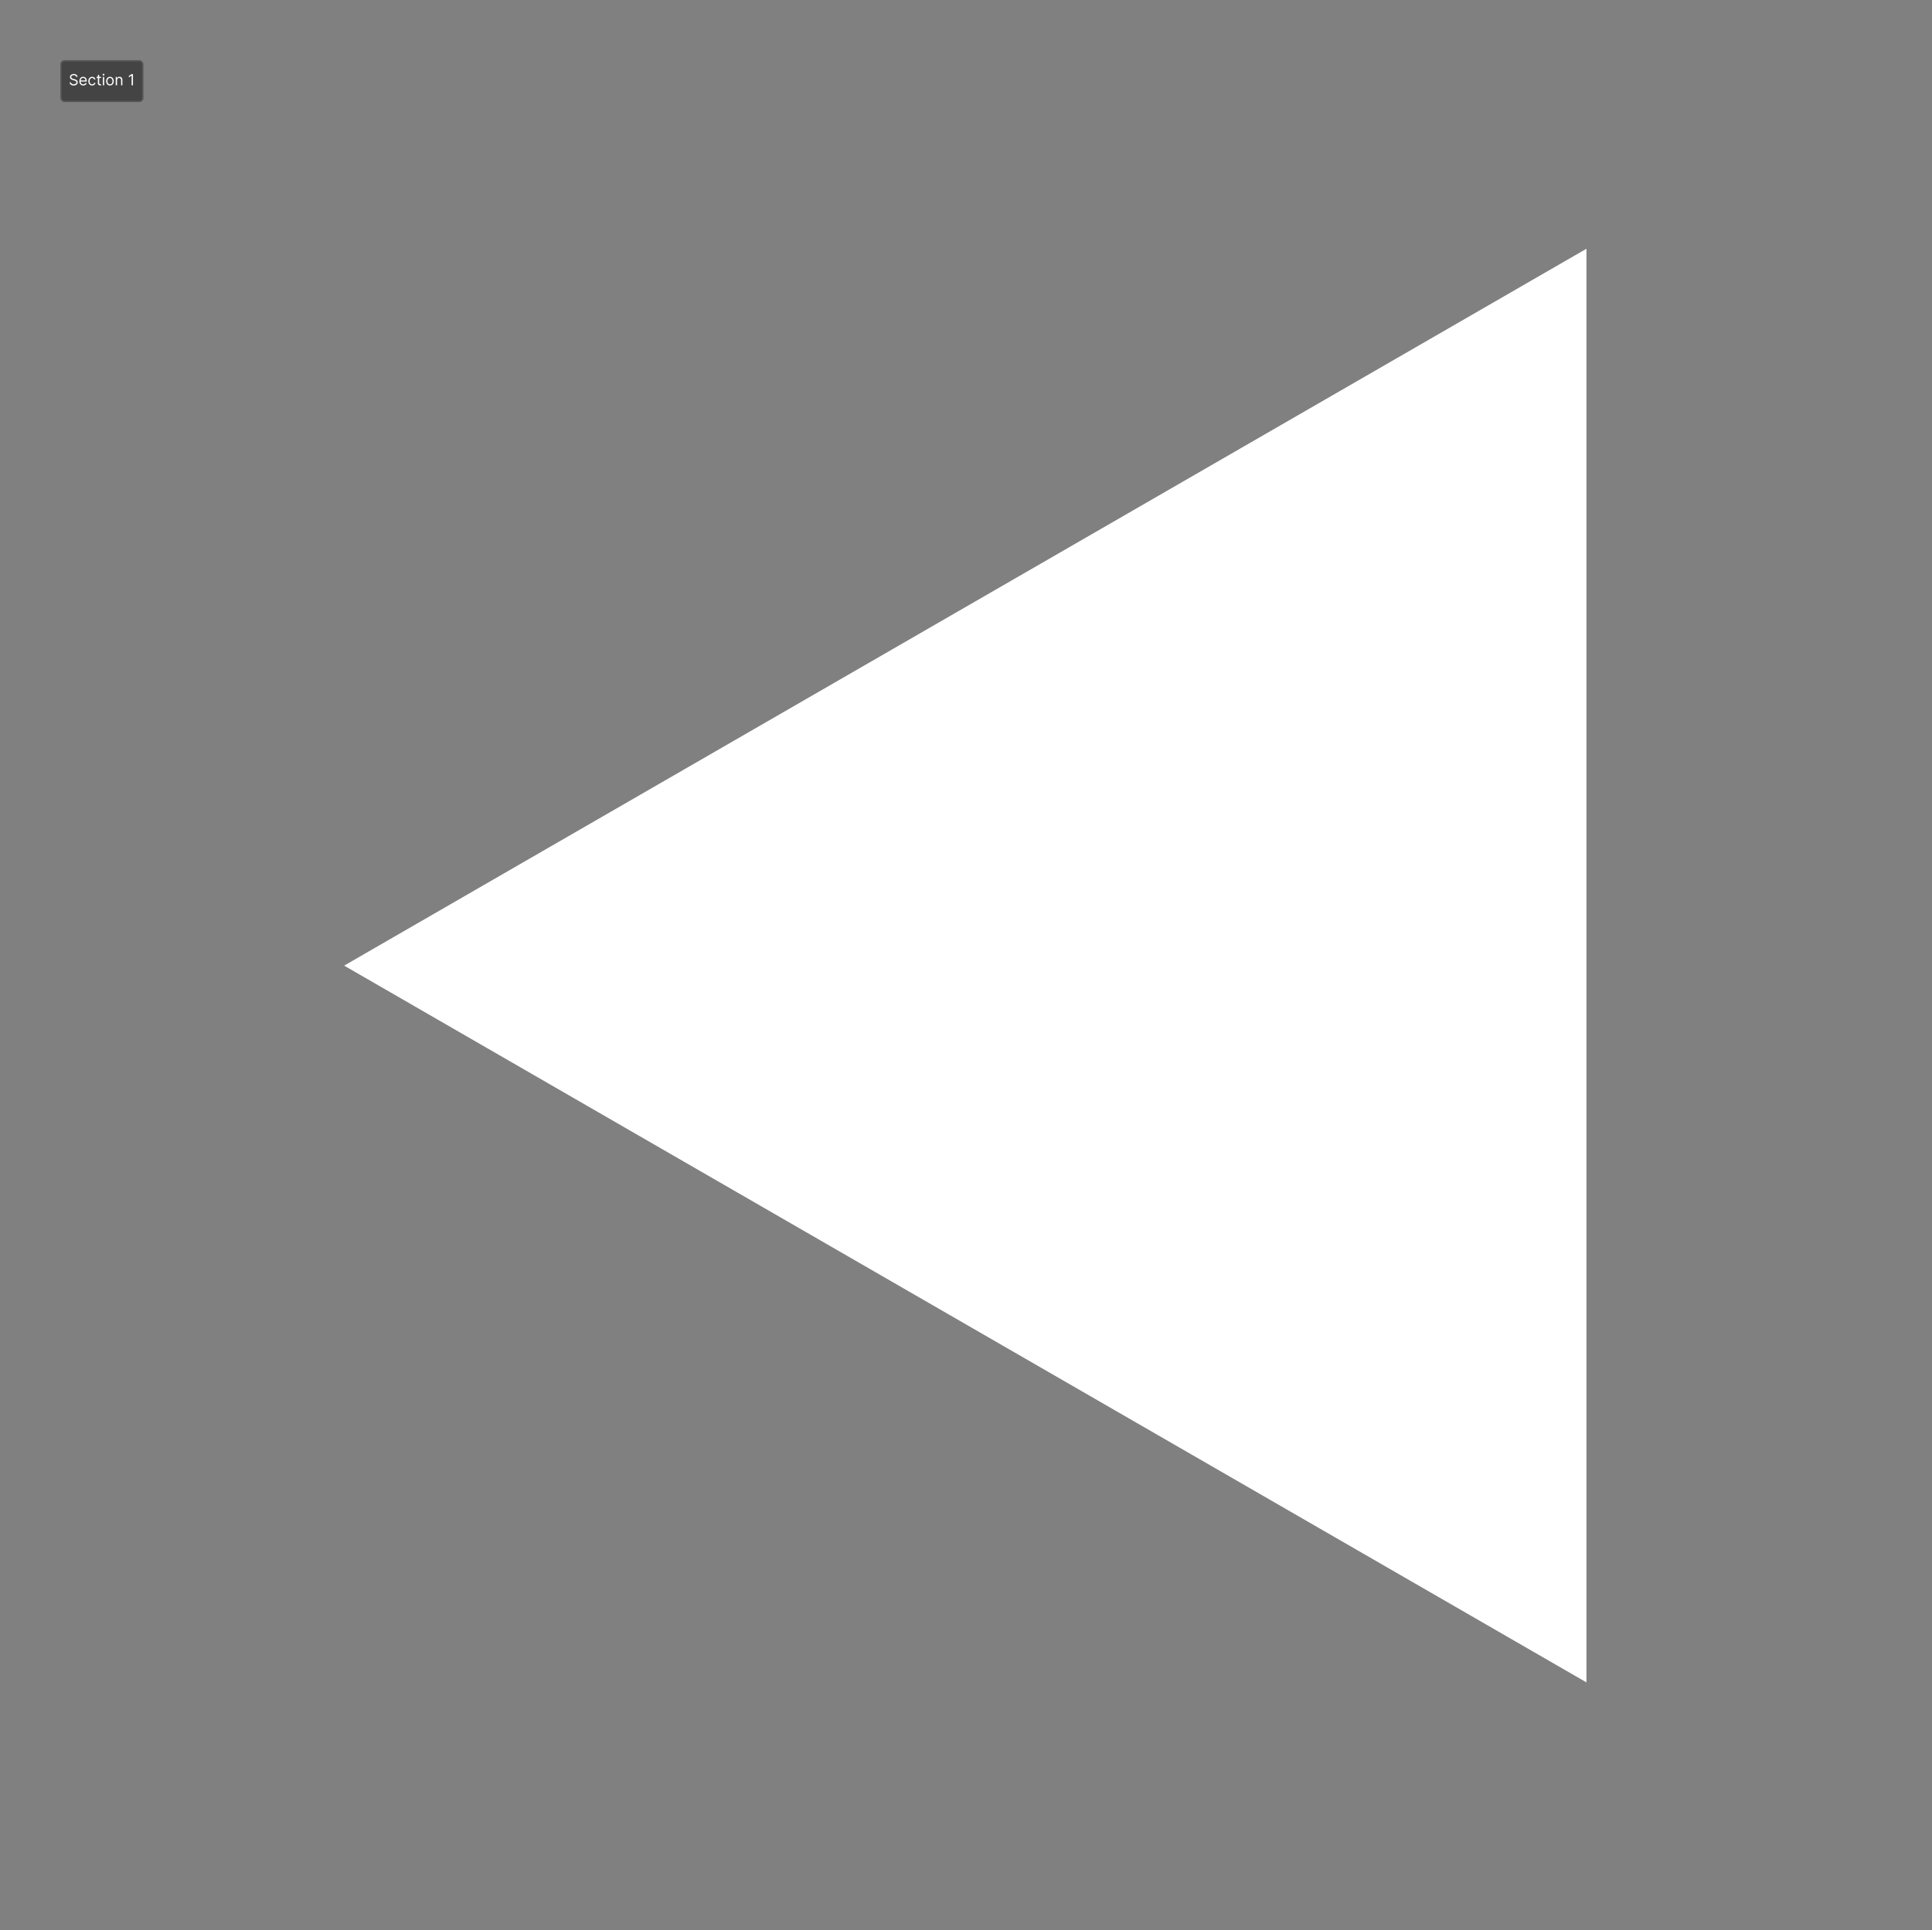 <svg xmlns="http://www.w3.org/2000/svg" version="1.1" xmlns:xlink="http://www.w3.org/1999/xlink" xmlns:svgjs="http://svgjs.dev/svgjs" width="1381" height="1380"><rect width="100%" height="100%" fill="#808080" stroke="none"/><svg width="1381" height="1380" viewBox="0 0 1381 1380" fill="none" xmlns="http://www.w3.org/2000/svg">
<path d="M246 690.394L1134 177.85L1134 1202.85L246 690.394Z" fill="white"></path>
<rect x="43.15" y="43" width="59.375" height="30" rx="3" fill="#444444"></rect>
<rect x="43.65" y="43.5" width="58.375" height="29" rx="2.5" stroke="white" stroke-opacity="0.098"></rect>
<path d="M54.494 55C54.447 54.604 54.257 54.297 53.923 54.078C53.59 53.859 53.181 53.75 52.697 53.75C52.343 53.75 52.033 53.807 51.767 53.922C51.504 54.036 51.298 54.194 51.15 54.395C51.004 54.595 50.931 54.823 50.931 55.078C50.931 55.292 50.982 55.475 51.084 55.629C51.188 55.78 51.321 55.906 51.482 56.008C51.644 56.107 51.813 56.189 51.99 56.254C52.167 56.316 52.33 56.367 52.478 56.406L53.291 56.625C53.499 56.68 53.731 56.755 53.986 56.852C54.244 56.948 54.49 57.079 54.724 57.246C54.961 57.41 55.157 57.621 55.31 57.879C55.464 58.137 55.541 58.453 55.541 58.828C55.541 59.26 55.427 59.651 55.201 60C54.977 60.349 54.649 60.626 54.216 60.832C53.787 61.038 53.265 61.141 52.65 61.141C52.077 61.141 51.581 61.048 51.162 60.863C50.745 60.678 50.417 60.421 50.177 60.09C49.94 59.759 49.806 59.375 49.775 58.938H50.775C50.801 59.24 50.903 59.49 51.08 59.688C51.259 59.883 51.486 60.029 51.759 60.125C52.035 60.219 52.332 60.266 52.65 60.266C53.02 60.266 53.352 60.206 53.646 60.086C53.94 59.964 54.173 59.794 54.345 59.578C54.517 59.359 54.603 59.104 54.603 58.812C54.603 58.547 54.529 58.331 54.38 58.164C54.232 57.997 54.037 57.862 53.795 57.758C53.552 57.654 53.291 57.562 53.009 57.484L52.025 57.203C51.4 57.023 50.905 56.767 50.541 56.434C50.176 56.1 49.994 55.664 49.994 55.125C49.994 54.677 50.115 54.286 50.357 53.953C50.602 53.617 50.93 53.357 51.341 53.172C51.755 52.984 52.218 52.891 52.728 52.891C53.244 52.891 53.702 52.983 54.103 53.168C54.504 53.35 54.822 53.6 55.056 53.918C55.293 54.236 55.418 54.596 55.431 55H54.494ZM59.524 61.125C58.946 61.125 58.447 60.997 58.028 60.742C57.611 60.484 57.29 60.125 57.063 59.664C56.839 59.2 56.727 58.661 56.727 58.047C56.727 57.432 56.839 56.891 57.063 56.422C57.29 55.95 57.605 55.583 58.008 55.32C58.415 55.055 58.889 54.922 59.43 54.922C59.743 54.922 60.051 54.974 60.356 55.078C60.661 55.182 60.938 55.352 61.188 55.586C61.438 55.818 61.637 56.125 61.786 56.508C61.934 56.891 62.008 57.362 62.008 57.922V58.312H57.383V57.516H61.071C61.071 57.177 61.003 56.875 60.868 56.609C60.735 56.344 60.545 56.134 60.297 55.98C60.053 55.827 59.764 55.75 59.43 55.75C59.063 55.75 58.745 55.841 58.477 56.023C58.212 56.203 58.007 56.438 57.864 56.727C57.721 57.016 57.649 57.325 57.649 57.656V58.188C57.649 58.641 57.727 59.025 57.883 59.34C58.042 59.652 58.262 59.891 58.544 60.055C58.825 60.216 59.152 60.297 59.524 60.297C59.766 60.297 59.985 60.263 60.18 60.195C60.378 60.125 60.549 60.021 60.692 59.883C60.835 59.742 60.946 59.568 61.024 59.359L61.915 59.609C61.821 59.911 61.663 60.177 61.442 60.406C61.221 60.633 60.947 60.81 60.622 60.938C60.296 61.062 59.93 61.125 59.524 61.125ZM65.848 61.125C65.286 61.125 64.801 60.992 64.395 60.727C63.989 60.461 63.676 60.095 63.458 59.629C63.239 59.163 63.13 58.63 63.13 58.031C63.13 57.422 63.242 56.884 63.465 56.418C63.692 55.949 64.007 55.583 64.411 55.32C64.817 55.055 65.291 54.922 65.833 54.922C66.254 54.922 66.635 55 66.973 55.156C67.312 55.312 67.589 55.531 67.805 55.812C68.021 56.094 68.156 56.422 68.208 56.797H67.286C67.216 56.523 67.059 56.281 66.817 56.07C66.577 55.857 66.254 55.75 65.848 55.75C65.489 55.75 65.174 55.844 64.903 56.031C64.635 56.216 64.425 56.478 64.274 56.816C64.126 57.152 64.051 57.547 64.051 58C64.051 58.464 64.124 58.867 64.27 59.211C64.419 59.555 64.627 59.822 64.895 60.012C65.166 60.202 65.484 60.297 65.848 60.297C66.088 60.297 66.305 60.255 66.501 60.172C66.696 60.089 66.861 59.969 66.997 59.812C67.132 59.656 67.228 59.469 67.286 59.25H68.208C68.156 59.604 68.027 59.923 67.821 60.207C67.618 60.488 67.348 60.712 67.012 60.879C66.679 61.043 66.291 61.125 65.848 61.125ZM72.165 55V55.781H69.055V55H72.165ZM69.962 53.562H70.883V59.281C70.883 59.542 70.921 59.737 70.997 59.867C71.075 59.995 71.174 60.081 71.294 60.125C71.416 60.167 71.545 60.188 71.68 60.188C71.782 60.188 71.865 60.182 71.93 60.172C71.995 60.159 72.047 60.148 72.087 60.141L72.274 60.969C72.212 60.992 72.124 61.016 72.012 61.039C71.9 61.065 71.758 61.078 71.587 61.078C71.326 61.078 71.071 61.022 70.821 60.91C70.573 60.798 70.368 60.628 70.204 60.398C70.042 60.169 69.962 59.88 69.962 59.531V53.562ZM73.551 61V55H74.473V61H73.551ZM74.02 54C73.841 54 73.686 53.939 73.555 53.816C73.428 53.694 73.364 53.547 73.364 53.375C73.364 53.203 73.428 53.056 73.555 52.934C73.686 52.811 73.841 52.75 74.02 52.75C74.2 52.75 74.353 52.811 74.481 52.934C74.611 53.056 74.676 53.203 74.676 53.375C74.676 53.547 74.611 53.694 74.481 53.816C74.353 53.939 74.2 54 74.02 54ZM78.599 61.125C78.058 61.125 77.582 60.996 77.174 60.738C76.767 60.48 76.45 60.12 76.22 59.656C75.994 59.193 75.88 58.651 75.88 58.031C75.88 57.406 75.994 56.861 76.22 56.395C76.45 55.928 76.767 55.566 77.174 55.309C77.582 55.051 78.058 54.922 78.599 54.922C79.141 54.922 79.615 55.051 80.021 55.309C80.43 55.566 80.748 55.928 80.974 56.395C81.203 56.861 81.318 57.406 81.318 58.031C81.318 58.651 81.203 59.193 80.974 59.656C80.748 60.12 80.43 60.48 80.021 60.738C79.615 60.996 79.141 61.125 78.599 61.125ZM78.599 60.297C79.011 60.297 79.349 60.191 79.615 59.98C79.88 59.77 80.077 59.492 80.205 59.148C80.332 58.805 80.396 58.432 80.396 58.031C80.396 57.63 80.332 57.257 80.205 56.91C80.077 56.564 79.88 56.284 79.615 56.07C79.349 55.857 79.011 55.75 78.599 55.75C78.188 55.75 77.849 55.857 77.584 56.07C77.318 56.284 77.121 56.564 76.994 56.91C76.866 57.257 76.802 57.63 76.802 58.031C76.802 58.432 76.866 58.805 76.994 59.148C77.121 59.492 77.318 59.77 77.584 59.98C77.849 60.191 78.188 60.297 78.599 60.297ZM83.647 57.391V61H82.725V55H83.616V55.938H83.694C83.835 55.633 84.048 55.388 84.335 55.203C84.621 55.016 84.991 54.922 85.444 54.922C85.85 54.922 86.206 55.005 86.51 55.172C86.815 55.336 87.052 55.586 87.221 55.922C87.391 56.255 87.475 56.677 87.475 57.188V61H86.553V57.25C86.553 56.779 86.431 56.411 86.186 56.148C85.941 55.883 85.605 55.75 85.178 55.75C84.884 55.75 84.621 55.814 84.389 55.941C84.16 56.069 83.979 56.255 83.846 56.5C83.713 56.745 83.647 57.042 83.647 57.391ZM95.05 53V61H94.082V54.016H94.035L92.082 55.312V54.328L94.082 53H95.05Z" fill="white"></path>
</svg><style>@media (prefers-color-scheme: light) { :root { filter: none; } }
@media (prefers-color-scheme: dark) { :root { filter: none; } }
</style></svg>
